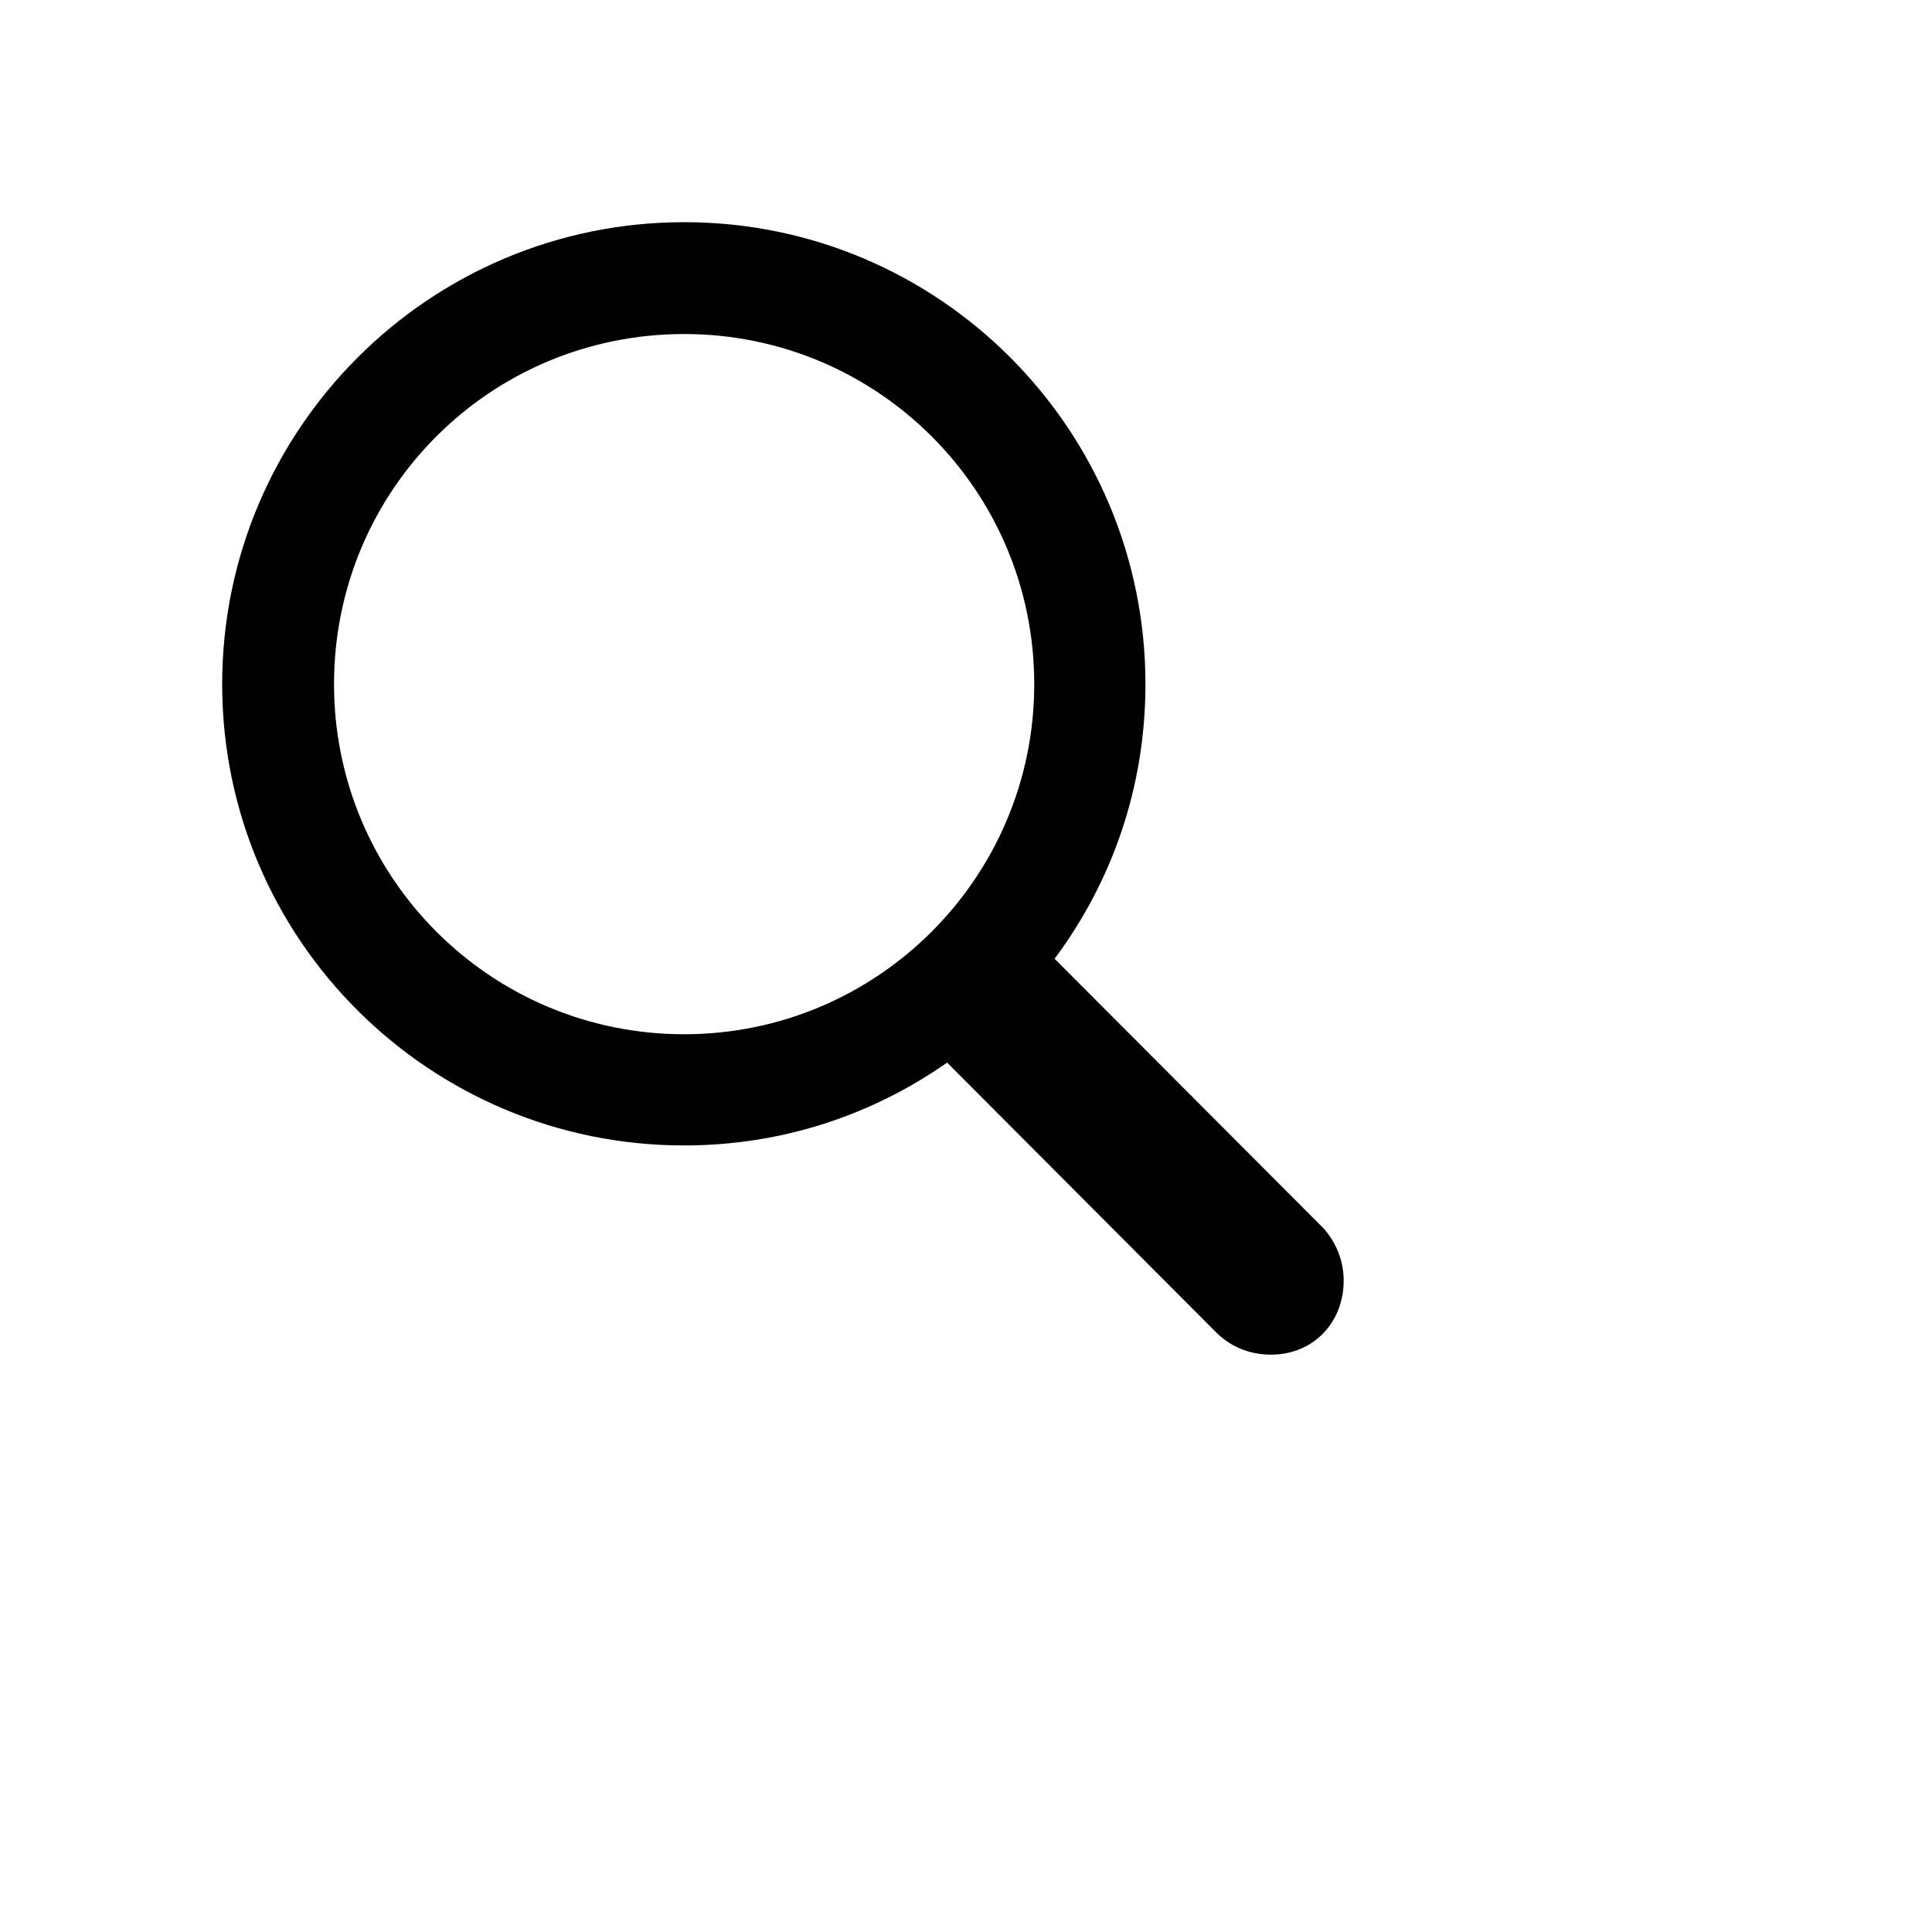 <svg xmlns="http://www.w3.org/2000/svg" viewBox="0 0 16 16" width="16" height="16">
  <g style="transform-box:view-box; transform: translate(50%, 50%) scale(0.77);">
    <g style="transform-box:fill-box; transform: translate(-50%, -50%);">
      <path
        d="M0 4.969C0 7.711 2.227 9.93 4.969 9.93C6.023 9.93 6.992 9.602 7.797 9.039L10.703 11.953C10.867 12.109 11.07 12.18 11.281 12.18C11.734 12.18 12.062 11.836 12.062 11.383C12.062 11.164 11.977 10.969 11.844 10.82L8.953 7.922C9.57 7.094 9.93 6.078 9.93 4.969C9.93 2.227 7.711 0 4.969 0C2.227 0 0 2.227 0 4.969ZM1.203 4.969C1.203 2.883 2.883 1.203 4.969 1.203C7.047 1.203 8.734 2.883 8.734 4.969C8.734 7.047 7.047 8.734 4.969 8.734C2.883 8.734 1.203 7.047 1.203 4.969Z"
        fill="context-fill" />

    </g>
  </g>
</svg>